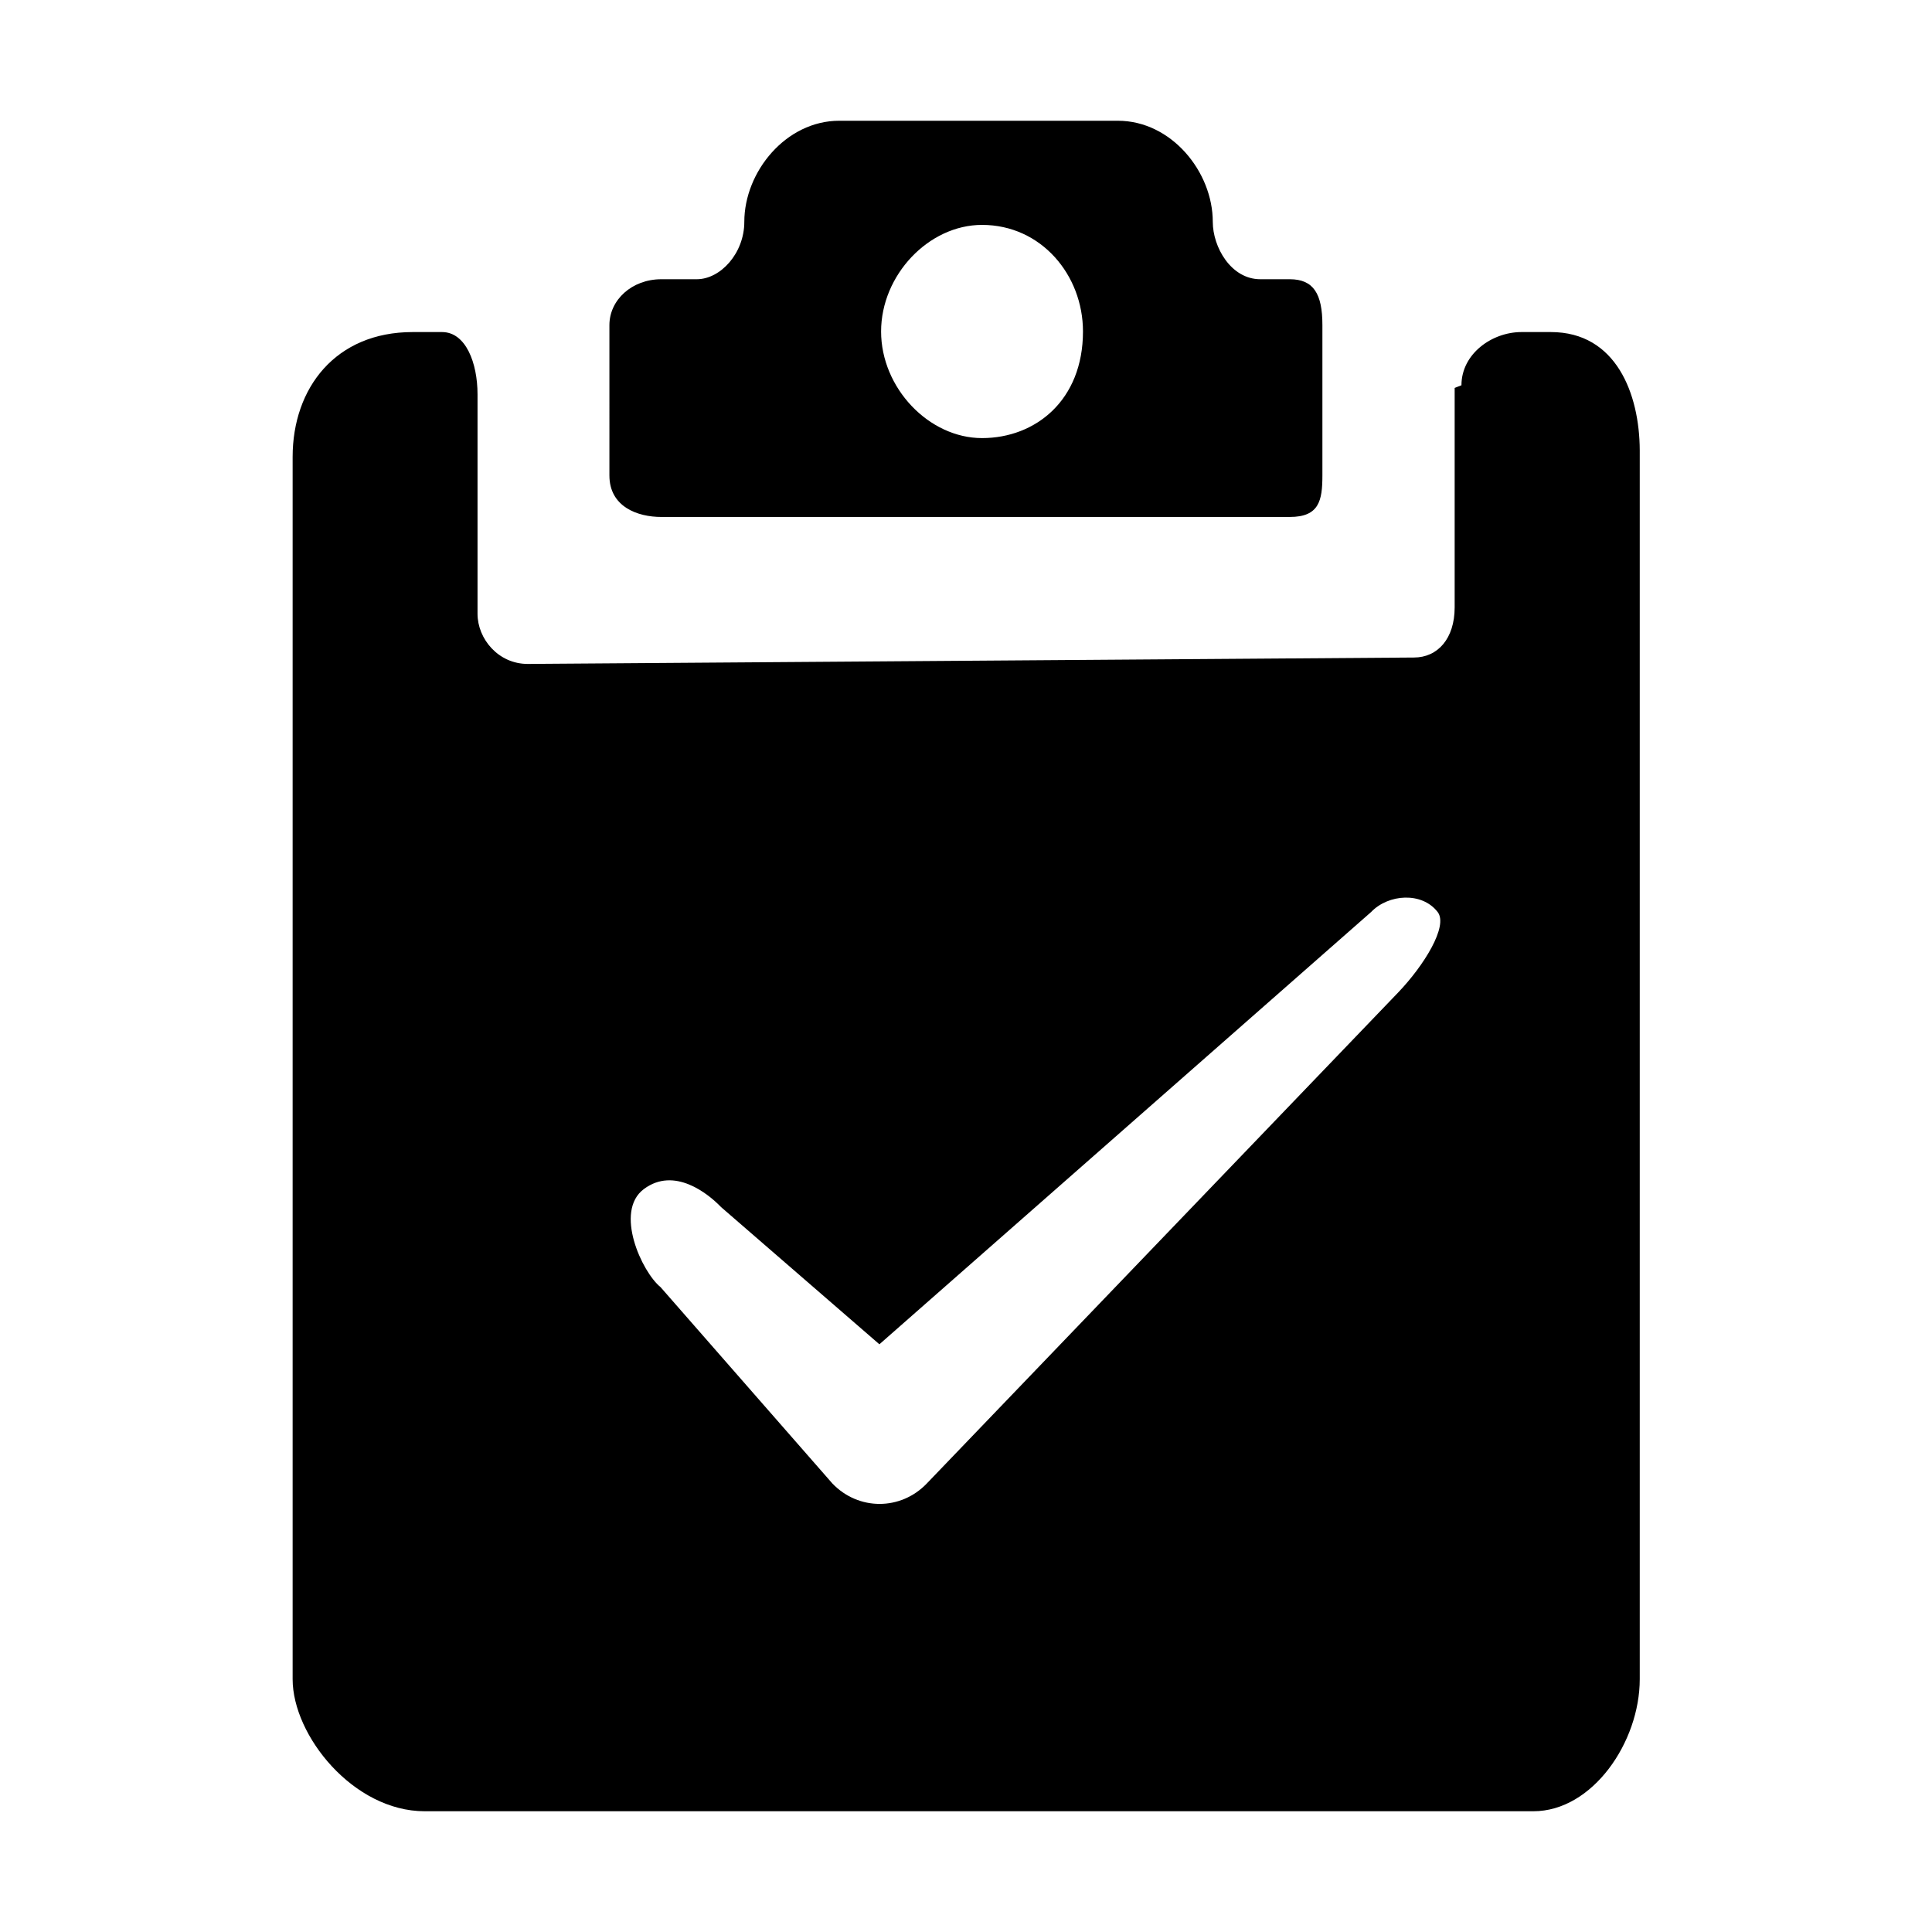 <?xml version="1.0" encoding="utf-8"?>
<!-- Generator: Adobe Illustrator 19.1.0, SVG Export Plug-In . SVG Version: 6.00 Build 0)  -->
<svg version="1.1" id="imissive_x5F_exchange" xmlns="http://www.w3.org/2000/svg" xmlns:xlink="http://www.w3.org/1999/xlink"
	 x="0px" y="0px" viewBox="0 0 1024 1024" style="enable-background:new 0 0 1024 1024;" xml:space="preserve">
<g>
	<path d="M350.5,274h333.1c15.6,0,17.3-8.7,17.3-22v-79.7c0-16.6-4.7-24.3-17.3-24.3H668c-15.6,0-25.2-17.1-25.2-30.4
		c0-26.6-22-53.6-50.3-53.6H444.8c-28.2,0-50.3,27-50.3,53.6c0,16.6-12.6,30.4-25.2,30.4h-18.8c-15.6,0-27.5,11-27.5,24.3V252
		C323,268.6,337.9,274,350.5,274z M520.5,119.2c31.4,0,53.5,26.6,53.5,56.5c0,36.5-25.2,56.5-53.5,56.5c-28.2,0-53.5-26.6-53.5-56.5
		C467,145.8,492.2,119.2,520.5,119.2z"/>
	<path d="M822,176h-15.6c-15.6,0-31.8,11.5-31.8,28.2l-3.6,1.4v116.3c0,16.6-9,26.6-21.6,26.6l-469.7,3.4
		c-15.6,0-26.6-13.3-26.6-26.6V209c0-16.6-6.2-33-18.8-33h-15.6c-40.8,0-63.6,29.6-63.6,66.2V890c0,29.9,32.2,70,70,70h587.6
		c31.4,0,56.4-36.7,56.4-70V238.7C869,208.8,856.6,176,822,176z M741,526.1L491.2,786.3c-13.8,14.4-36.2,14.4-50,0l-91.1-104.1
		c-9.9-8-24.7-40.2-8.8-52c16.1-12,34,2.4,40.9,9.6l83.9,72.7l260.6-229.1c9.2-9.6,27-10.8,35.3,0
		C767.7,490.8,754.8,511.7,741,526.1z"/>
</g>
</svg>
